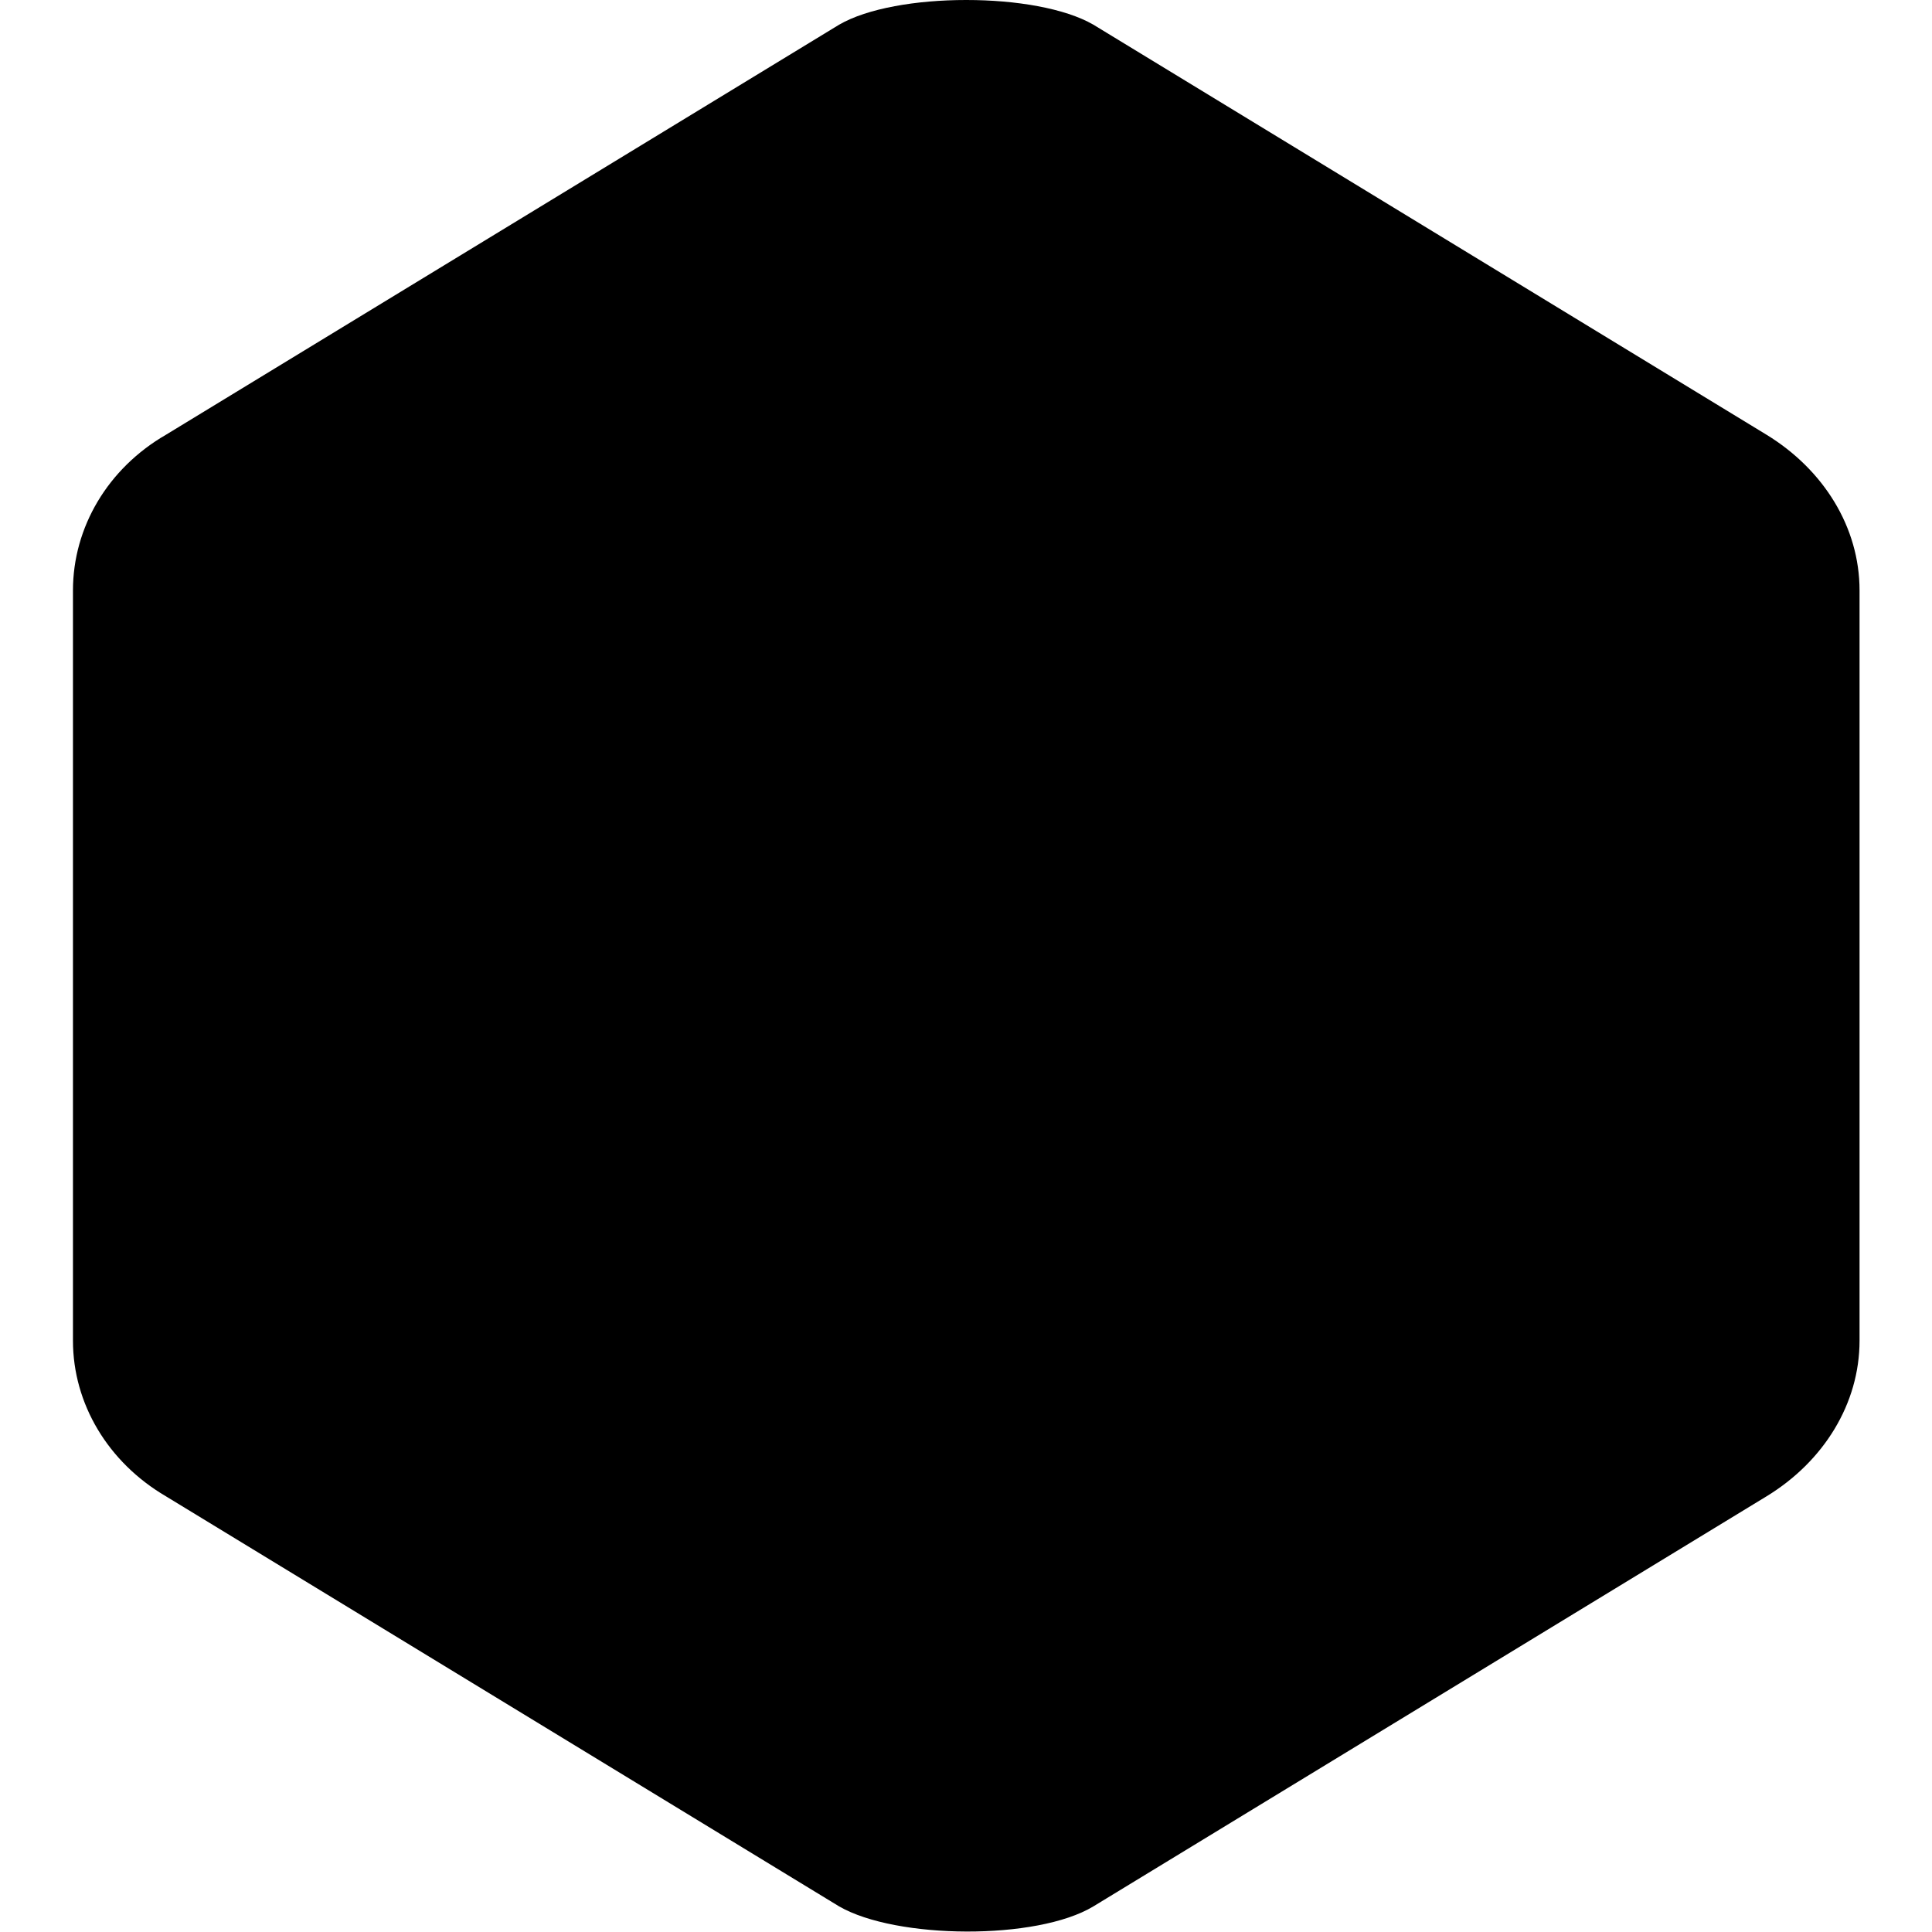 <svg xml:space="preserve" viewBox="0 0 37.6 37.6" version="1.1" height="142" width="142"
    xmlns="http://www.w3.org/2000/svg" class="bg-transparent">
    <path xmlns="http://www.w3.org/2000/svg"
        d="m18.8 0c-0.96 0-1.92 0.161-2.47 0.481l-13.1 7.98c-1.13 0.653-1.81 1.8-1.81 3.03v14.6c0 1.23 0.684 2.37 1.81 3.03l13.1 7.98c1.11 0.642 3.85 0.665 4.95 0l13.1-7.98c1.11-0.677 1.81-1.8 1.81-3.03v-14.6c0-1.23-0.699-2.35-1.81-3.03l-13.1-7.98c-0.554-0.321-1.51-0.481-2.47-0.481z">
    </path>
</svg>